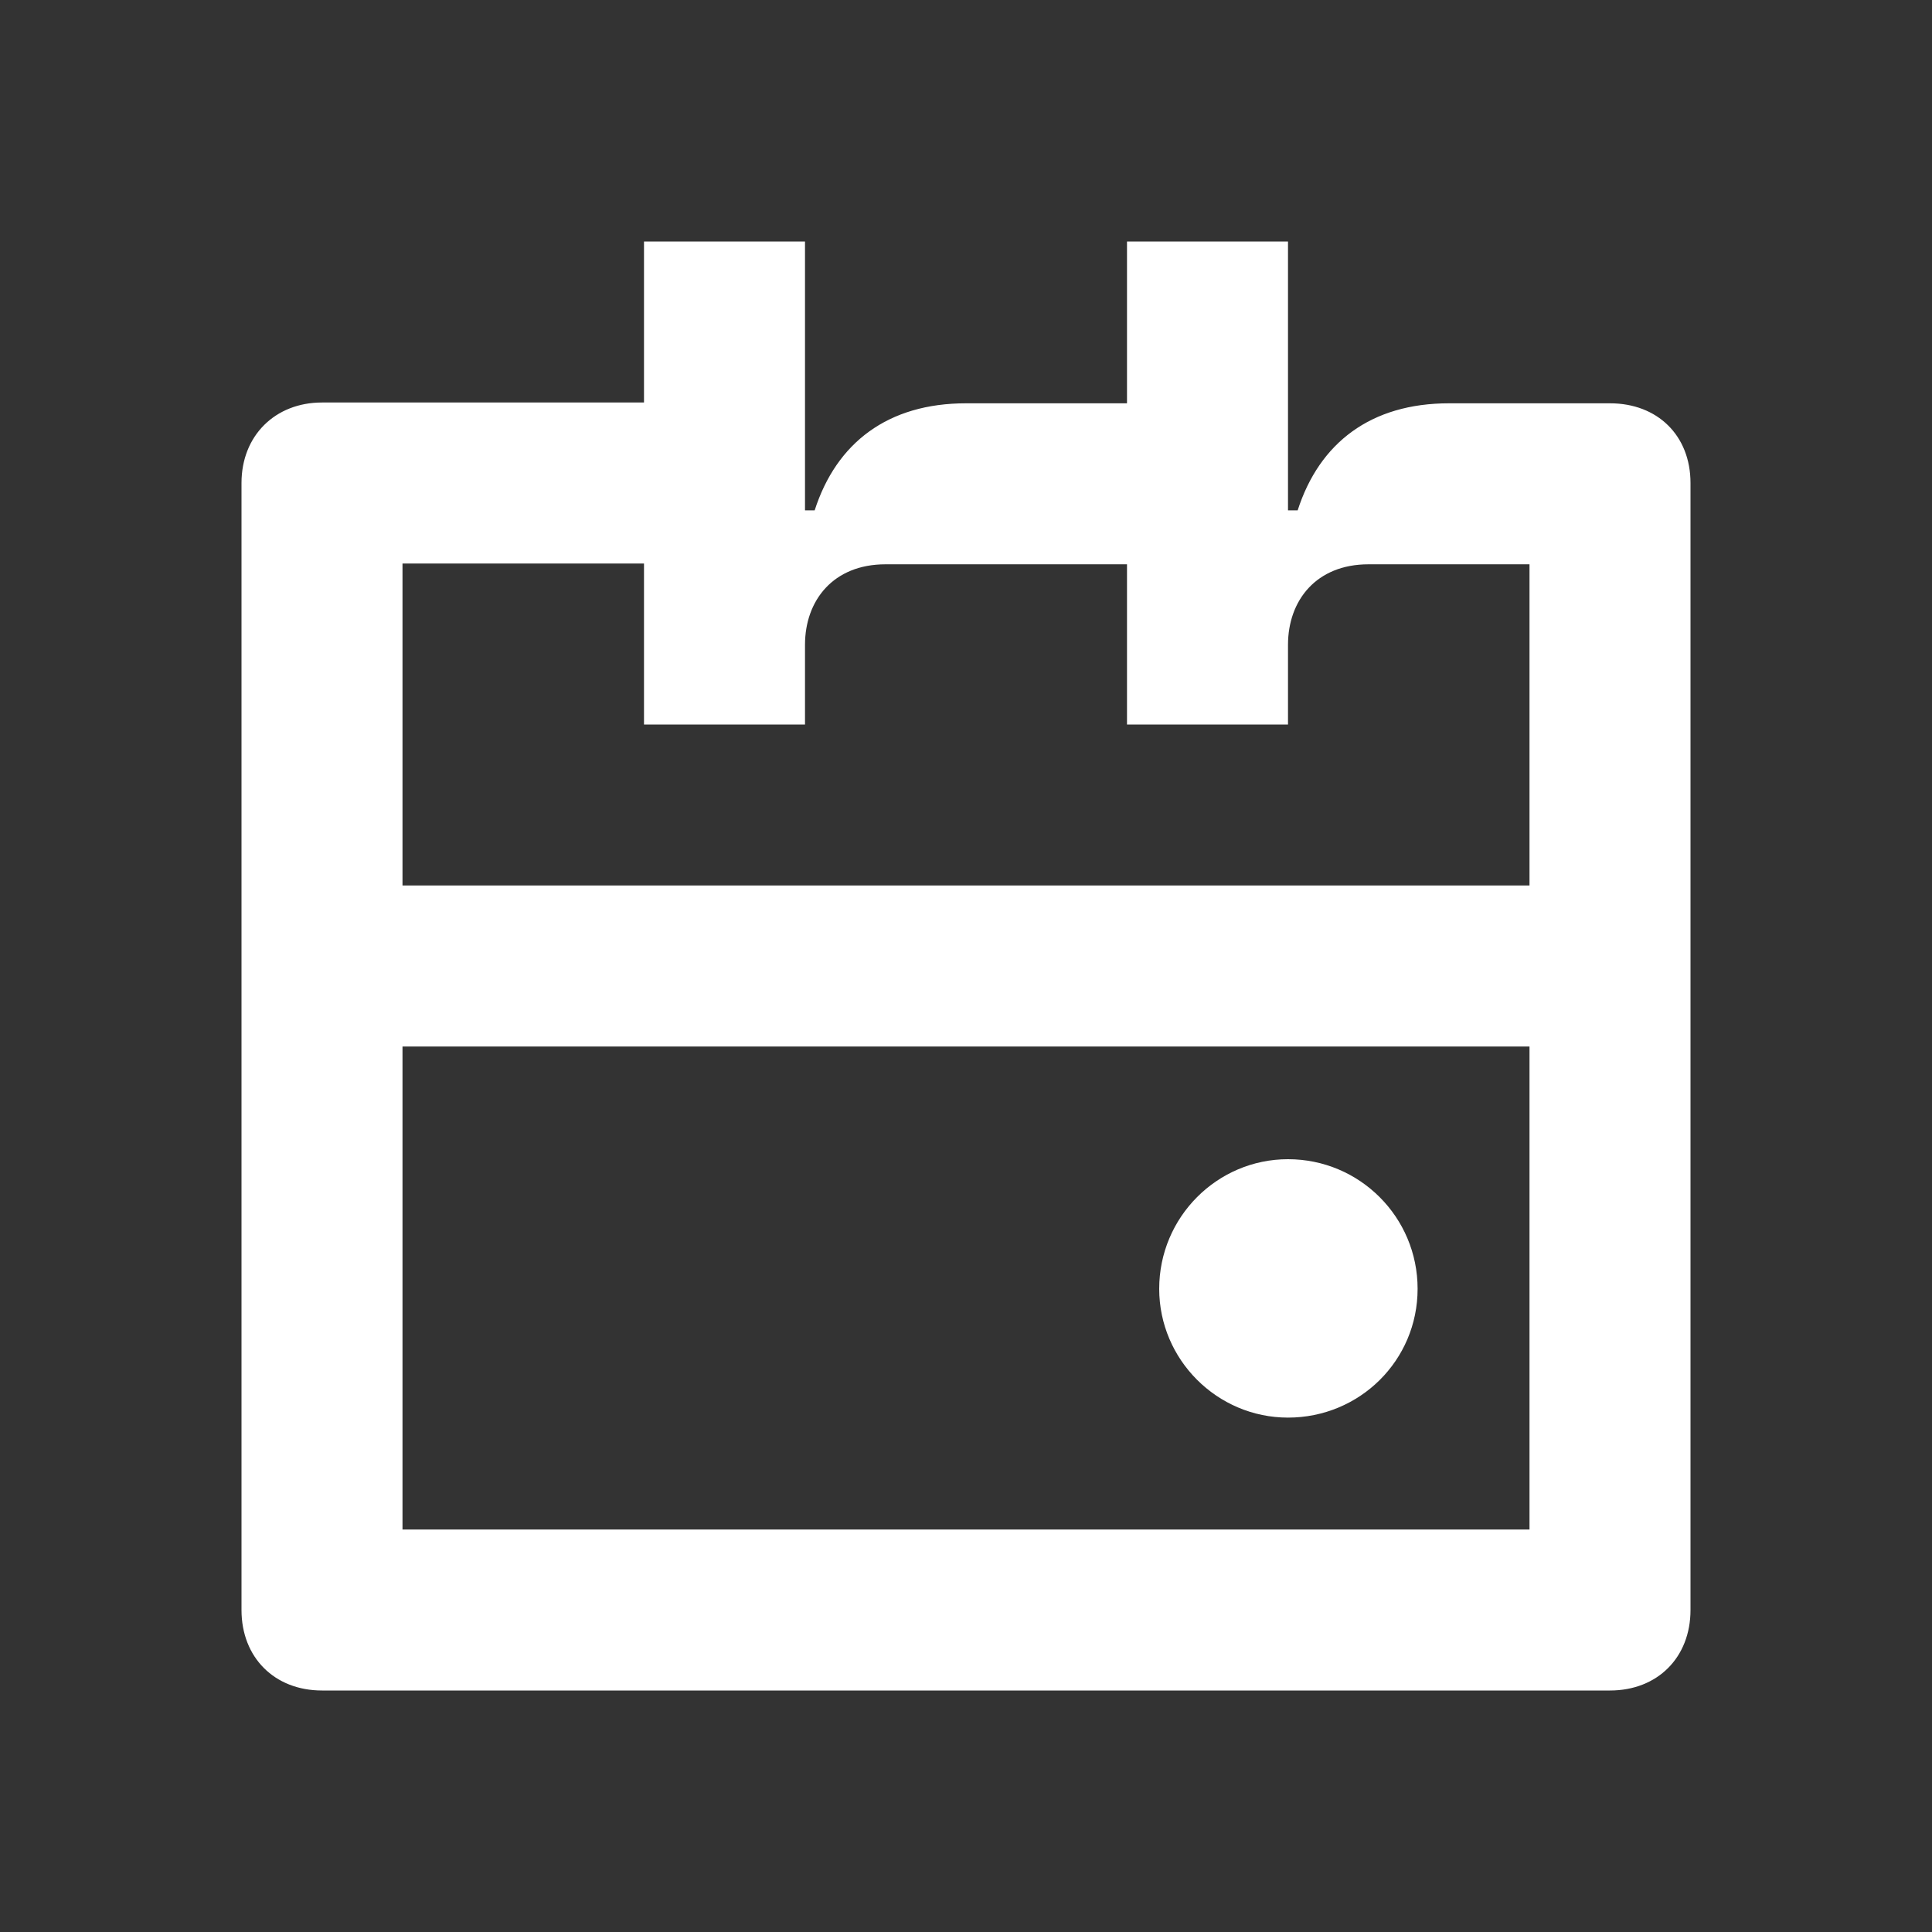 <svg width="24" height="24" viewBox="0 0 24 24" fill="none" xmlns="http://www.w3.org/2000/svg">
<rect x="0" y="0" width="24" height="24" fill="#333333" stroke="none"/>
<path d="M20 5.01H18C17.03 5.01 16.39 5.5 16.12 6.34H16V3H14V5.01H12C11.03 5.01 10.39 5.5 10.12 6.34H10V3H8V5H4C3.42 5 3 5.41 3 6V20C3 20.59 3.41 21 4 21H20C20.59 21 21 20.59 21 20V6C21 5.41 20.59 5.01 20 5.01ZM19 19H5V13H19V19ZM19 11H5V7H8V9H10V8.01C10 7.46 10.35 7.01 11 7.01H14V9H16V8.01C16 7.46 16.35 7.01 17 7.01H19V11Z" fill="white"/>
<path d="M16 17.61C16.89 17.61 17.61 16.9 17.61 16.01C17.61 15.12 16.89 14.4 16 14.4C15.12 14.4 14.4 15.12 14.4 16.01C14.4 16.89 15.12 17.61 16 17.61Z" fill="white"/>
</svg>
